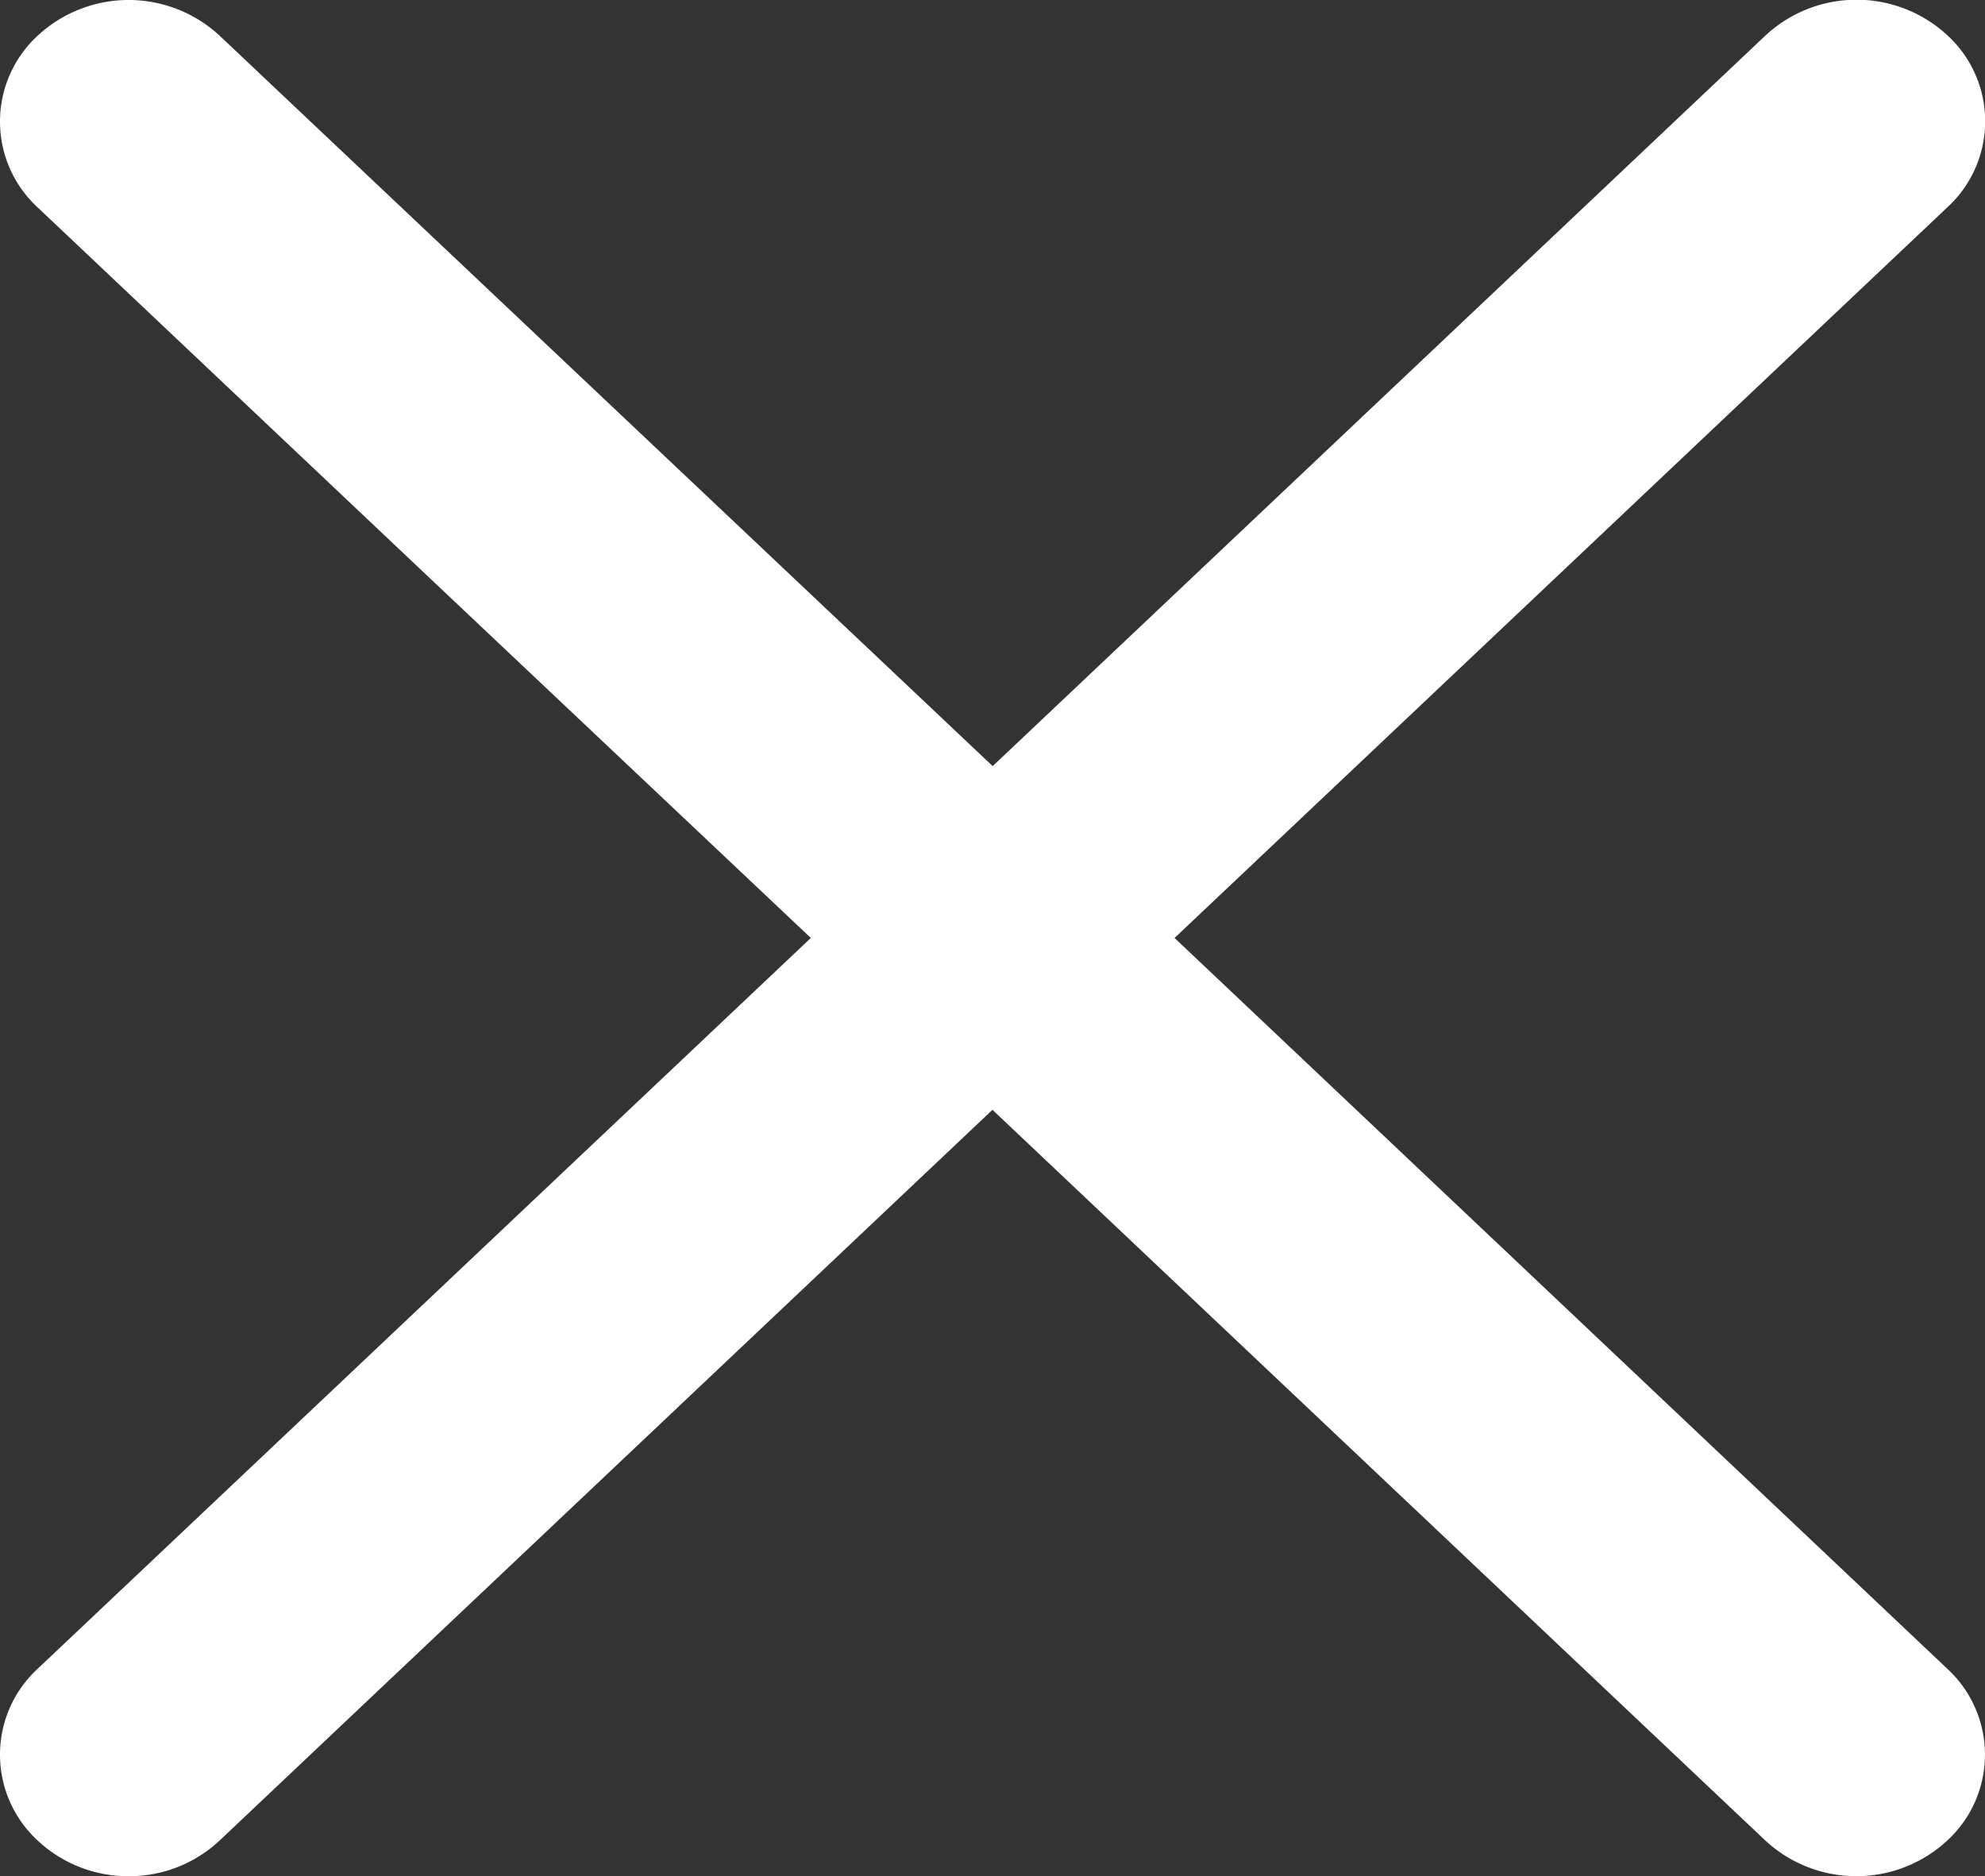 <svg xmlns="http://www.w3.org/2000/svg" width="45.63" height="43.133" viewBox="0 0 45.63 43.133">
  <rect x="0" y="0" width="45.63" height="43.133" fill="#333333" stroke="none"/>
  <path id="close" d="M27,21.7l17.767-16.8a2.684,2.684,0,0,0,0-3.951,3.075,3.075,0,0,0-4.18,0l-17.768,16.8L5.047.955a3.075,3.075,0,0,0-4.18,0,2.684,2.684,0,0,0,0,3.951L9.639,13.2l9,8.5L.867,38.5a2.684,2.684,0,0,0,0,3.951,3.037,3.037,0,0,0,2.09.819,3.037,3.037,0,0,0,2.09-.819l17.767-16.8,17.768,16.8a3.077,3.077,0,0,0,4.18,0,2.684,2.684,0,0,0,0-3.951Zm0,0" transform="translate(0 -0.136)" fill="#fff"/>
</svg>
